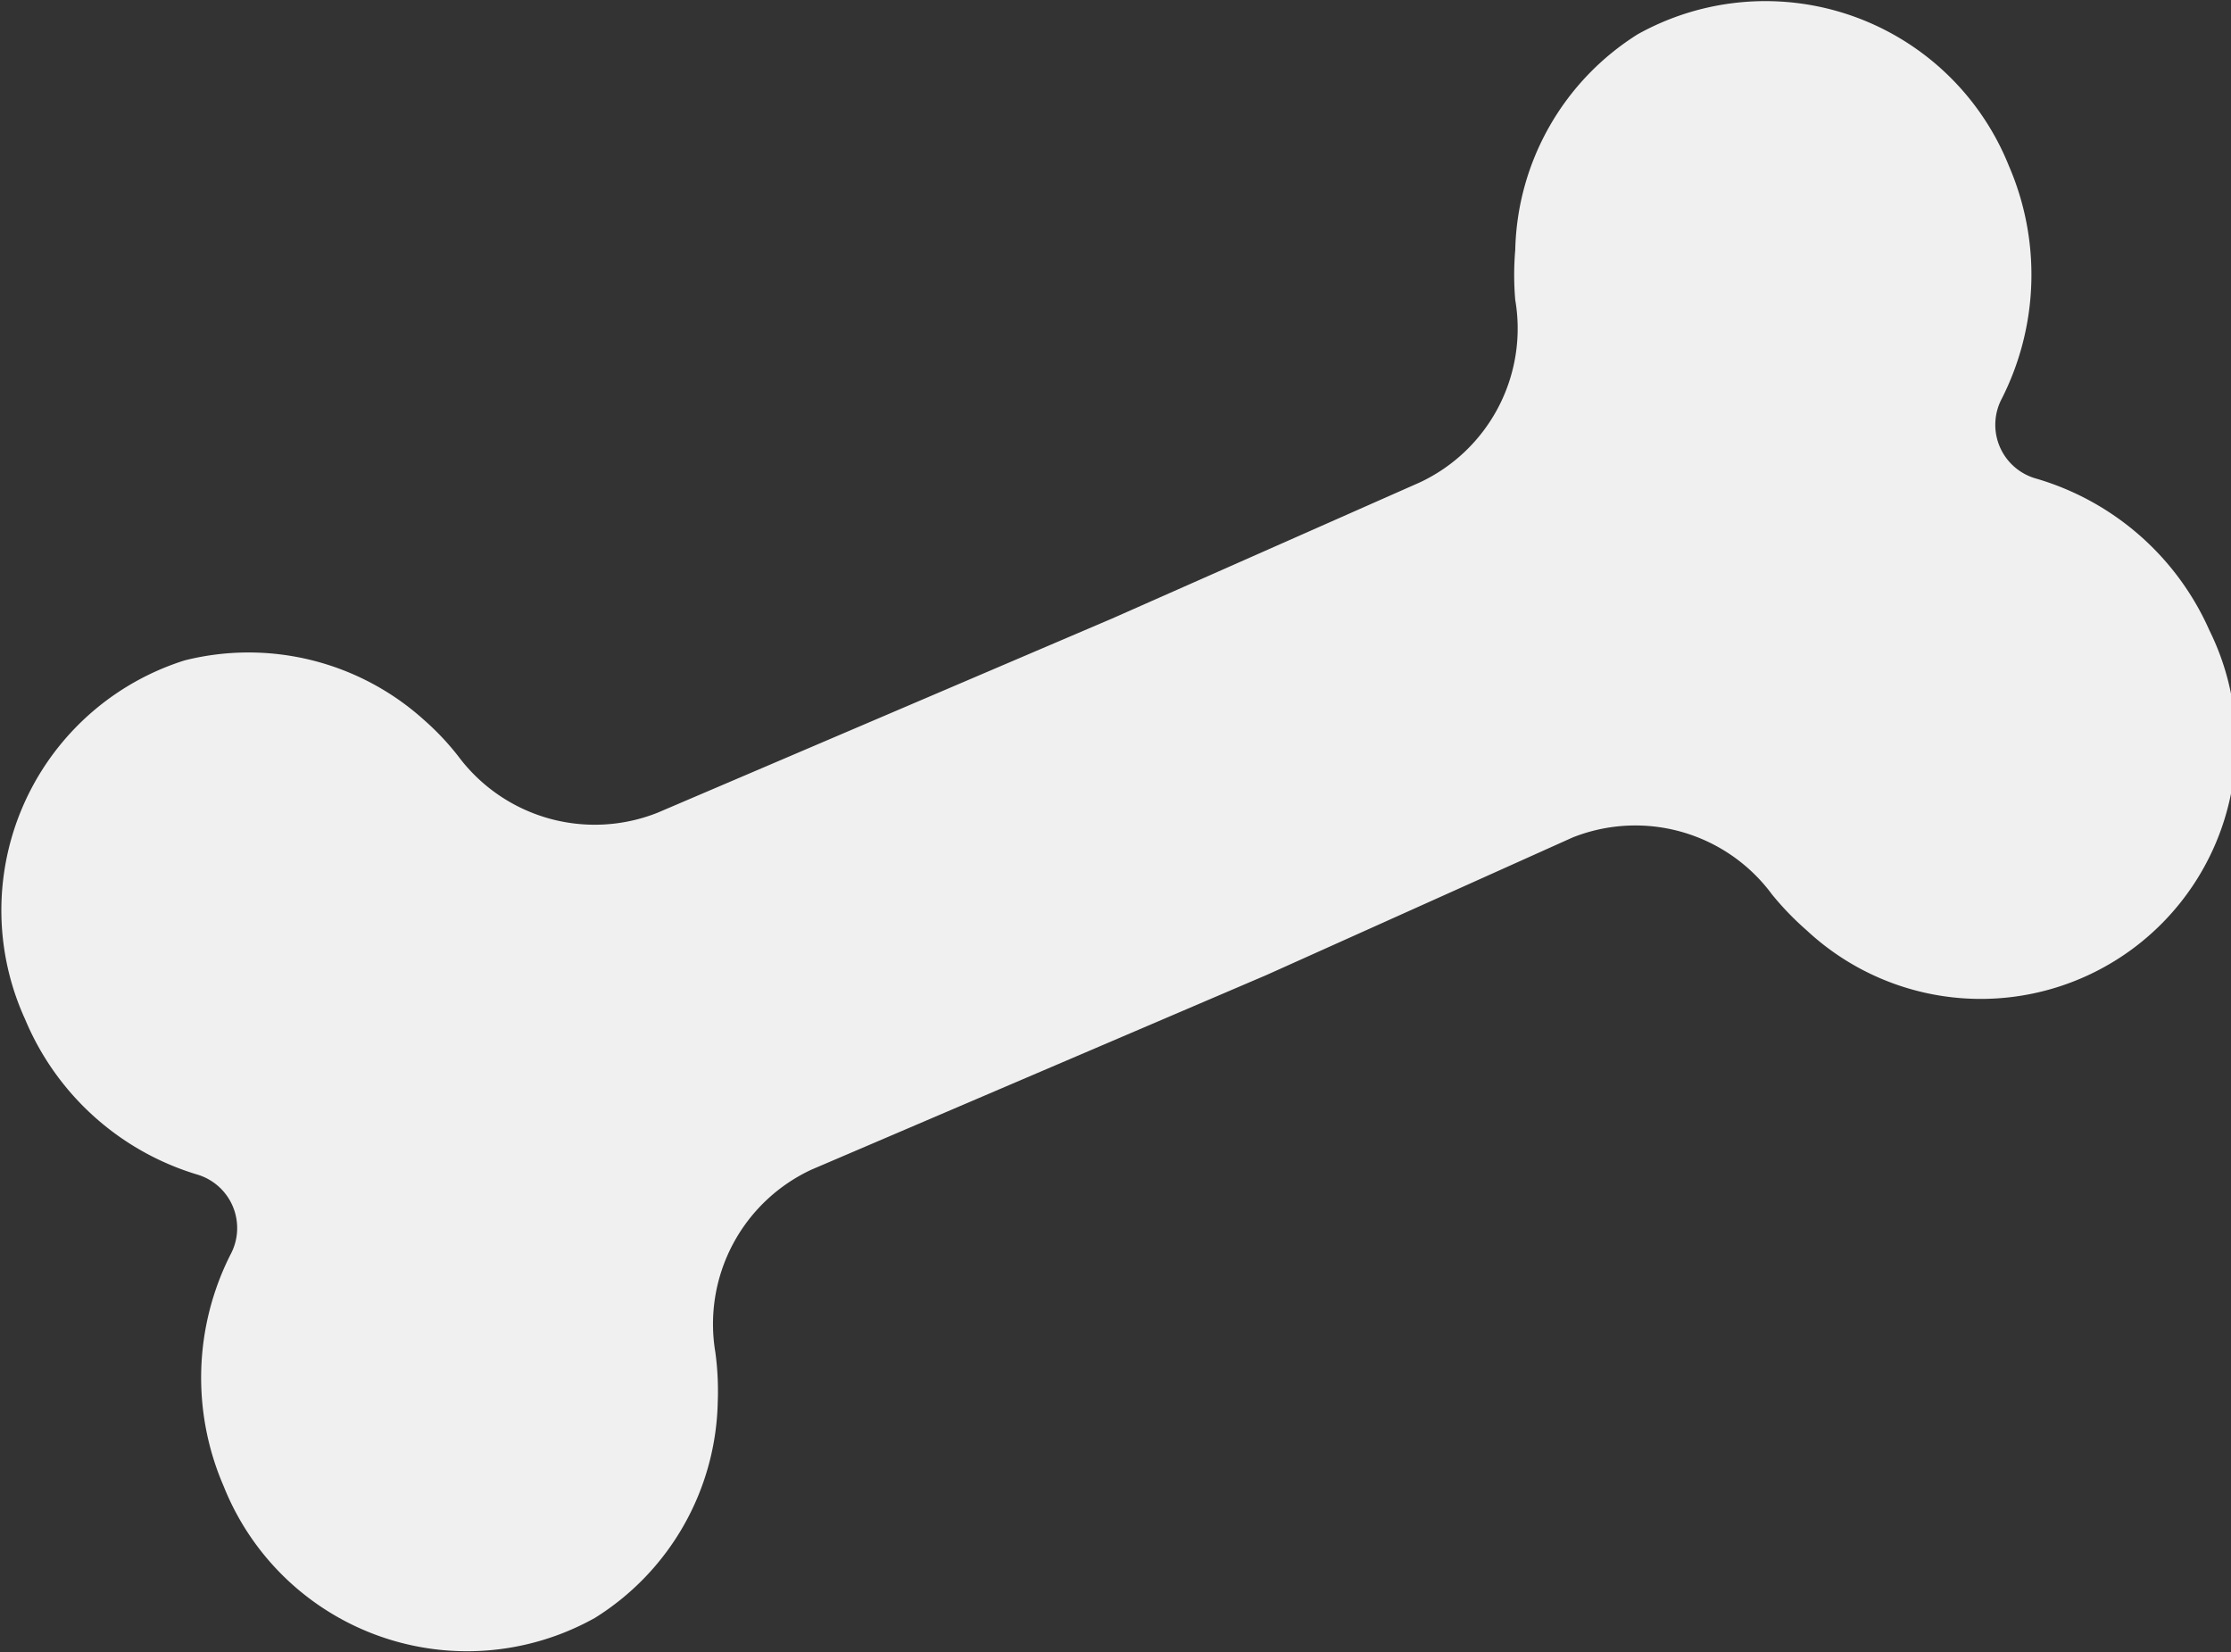 <svg xmlns="http://www.w3.org/2000/svg" viewBox="0 0 55.95 41.43"><rect x="0" y="0" width="55.95" height="41.43" fill="#333333" stroke="none"/><defs><style>.cls-1{fill:#f0f0f0;}</style></defs><title>food-colored</title><g id="Layer_2" data-name="Layer 2"><g id="Icon"><path class="cls-1" d="M51.06,12h0a1.4,1.4,0,0,1-.86-2,6.87,6.87,0,0,0,.18-5.84A6.58,6.58,0,0,0,41.07.86,6.56,6.56,0,0,0,38,6.27,7.3,7.3,0,0,0,38,7.52a4.26,4.26,0,0,1-2.4,4.58l-7.71,3.41-11.4,4.87a4.27,4.27,0,0,1-5-1.42,6.65,6.65,0,0,0-.86-.91,6.57,6.57,0,0,0-6-1.49,6.57,6.57,0,0,0-4,9,6.8,6.8,0,0,0,4.34,3.9,1.4,1.4,0,0,1,.81,2h0a6.84,6.84,0,0,0-.17,5.81,6.57,6.57,0,0,0,9.31,3.3A6.54,6.54,0,0,0,18,35.16a7.23,7.23,0,0,0-.06-1.25,4.27,4.27,0,0,1,2.41-4.58l11.41-4.88L39.44,21a4.26,4.26,0,0,1,5,1.43,7.32,7.32,0,0,0,.87.9,6.4,6.4,0,0,0,10.1-7.52A6.85,6.85,0,0,0,51.06,12Z"/></g></g></svg>
